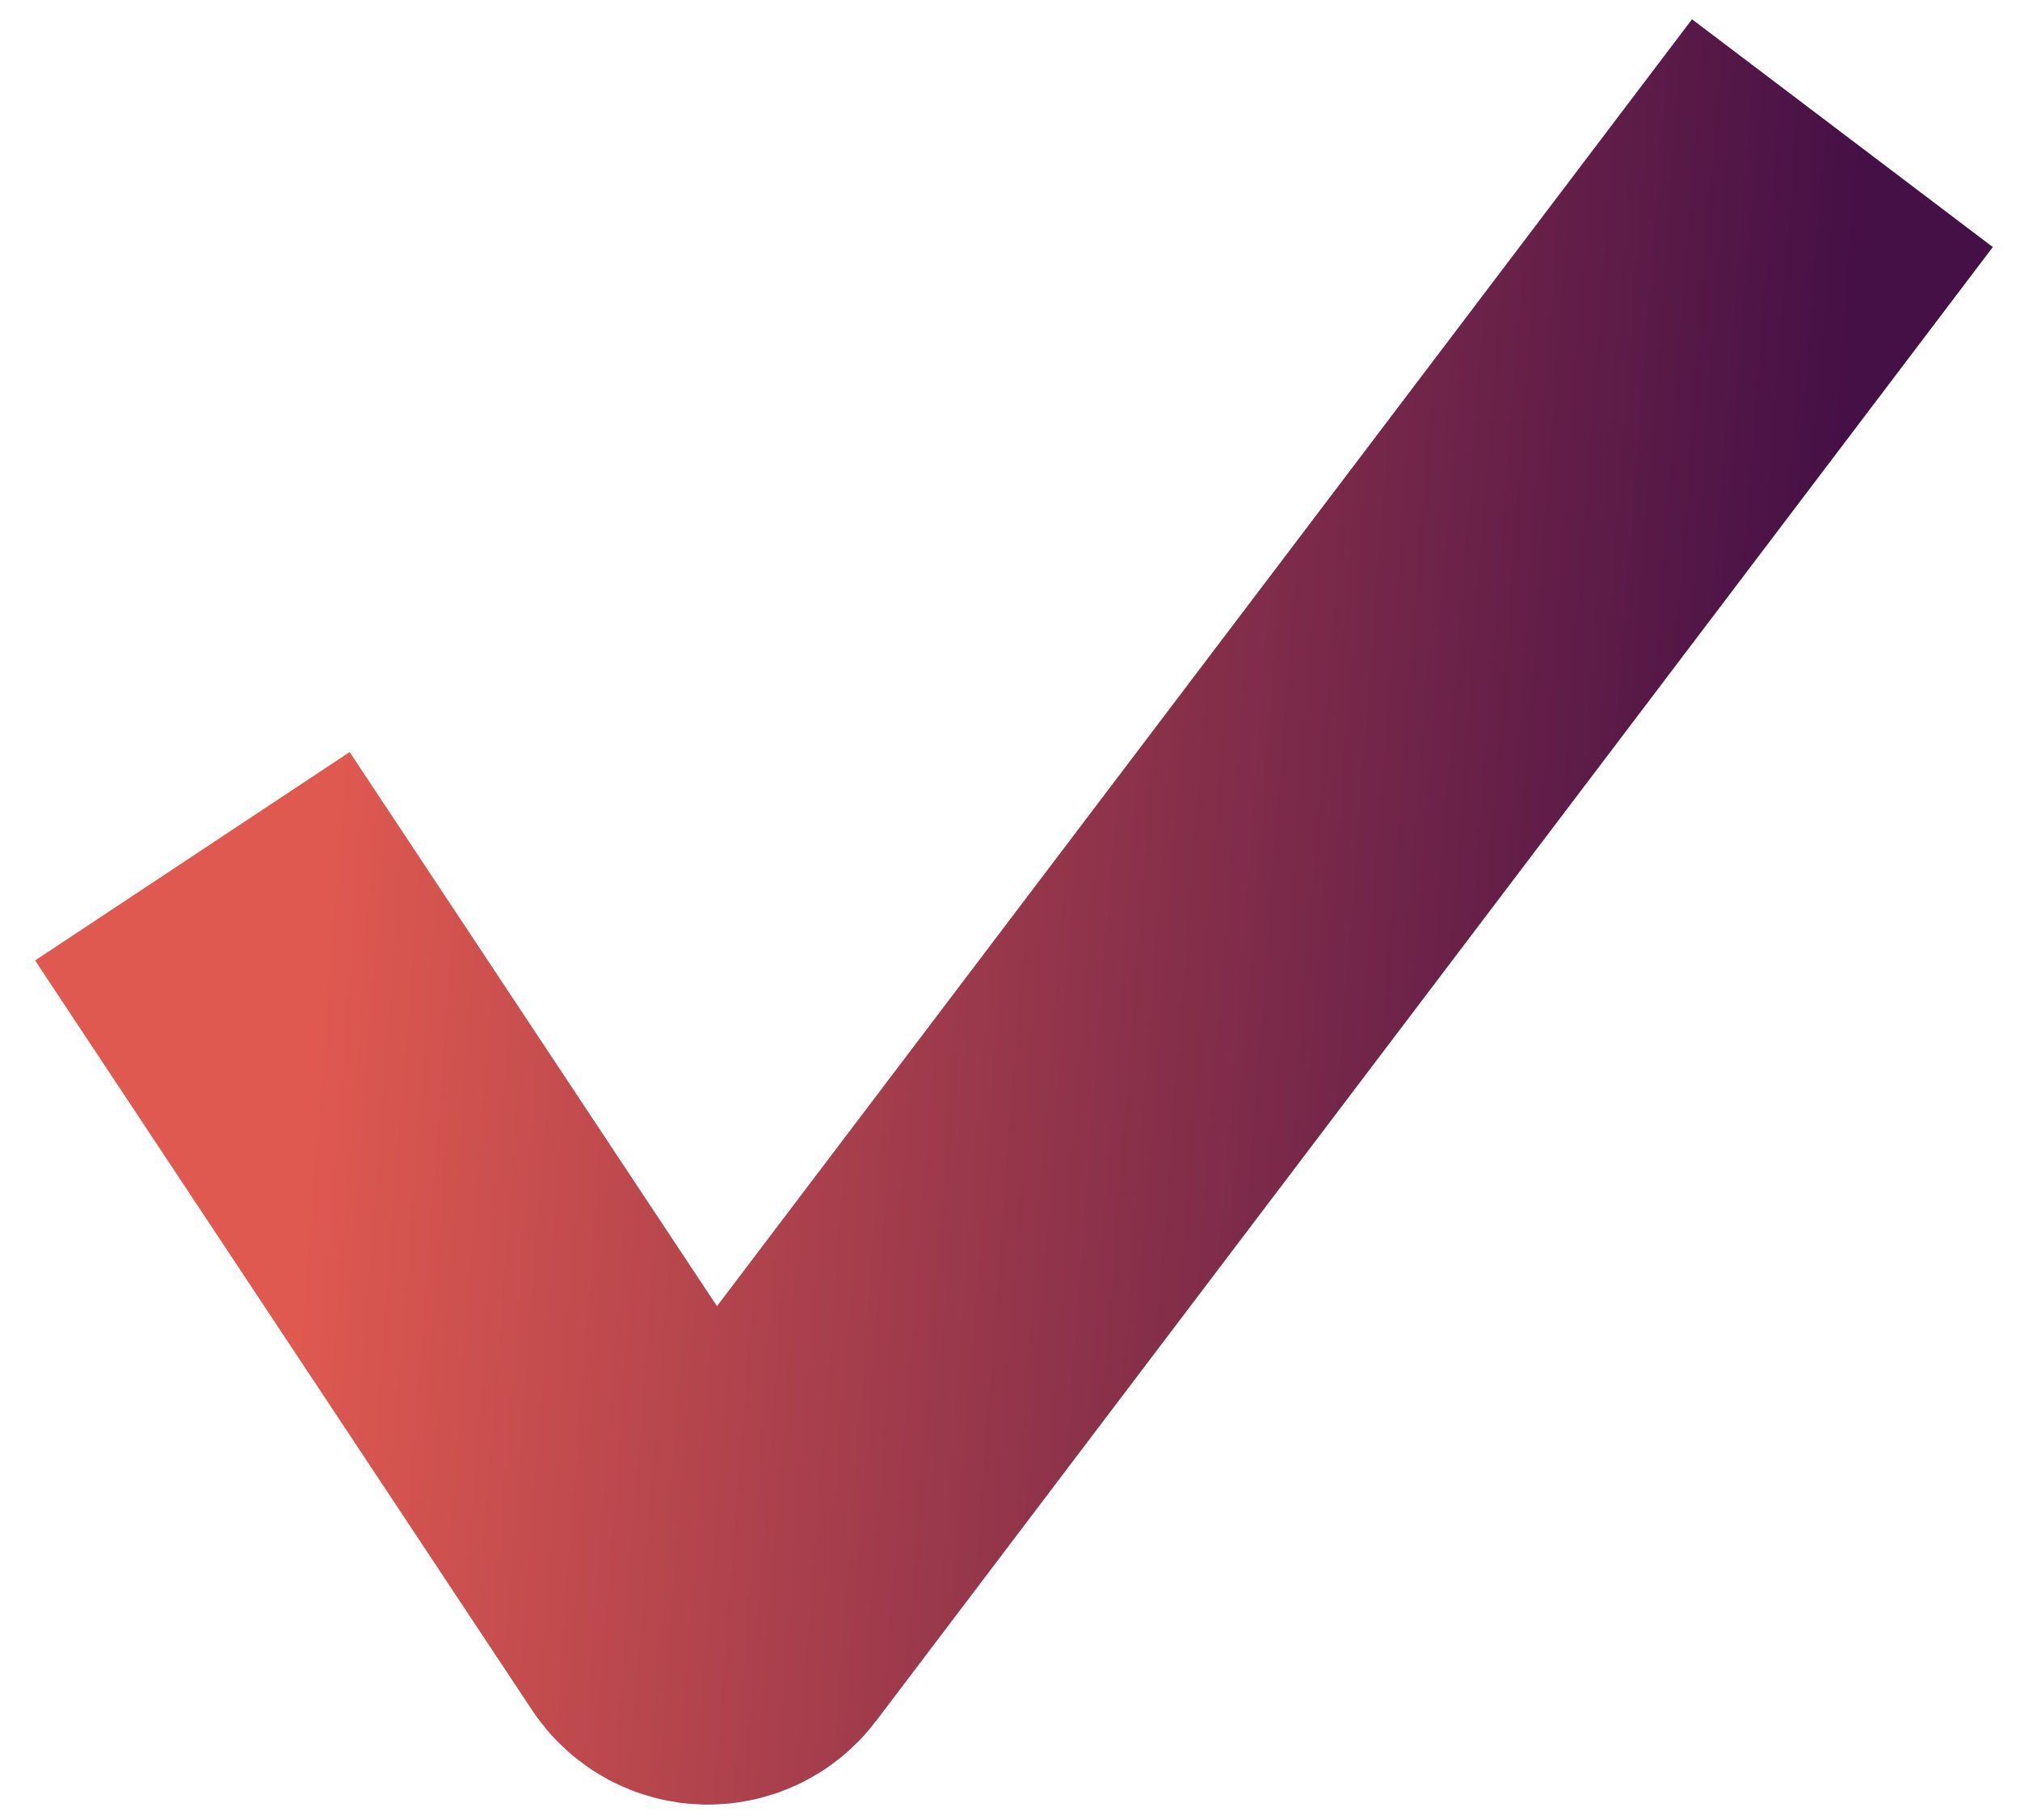 <svg width="91" height="82" viewBox="0 0 91 82" fill="none" xmlns="http://www.w3.org/2000/svg">
<path d="M8.666 38.583L31.058 72.368C31.439 72.943 32.273 72.969 32.688 72.42L83 6" stroke="url(#paint0_linear)" stroke-width="17"/>
<defs>
<linearGradient id="paint0_linear" x1="17.203" y1="7.149" x2="83.689" y2="12.227" gradientUnits="userSpaceOnUse">
<stop stop-color="#DF5950"/>
<stop offset="1" stop-color="#451046"/>
</linearGradient>
</defs>
</svg>
